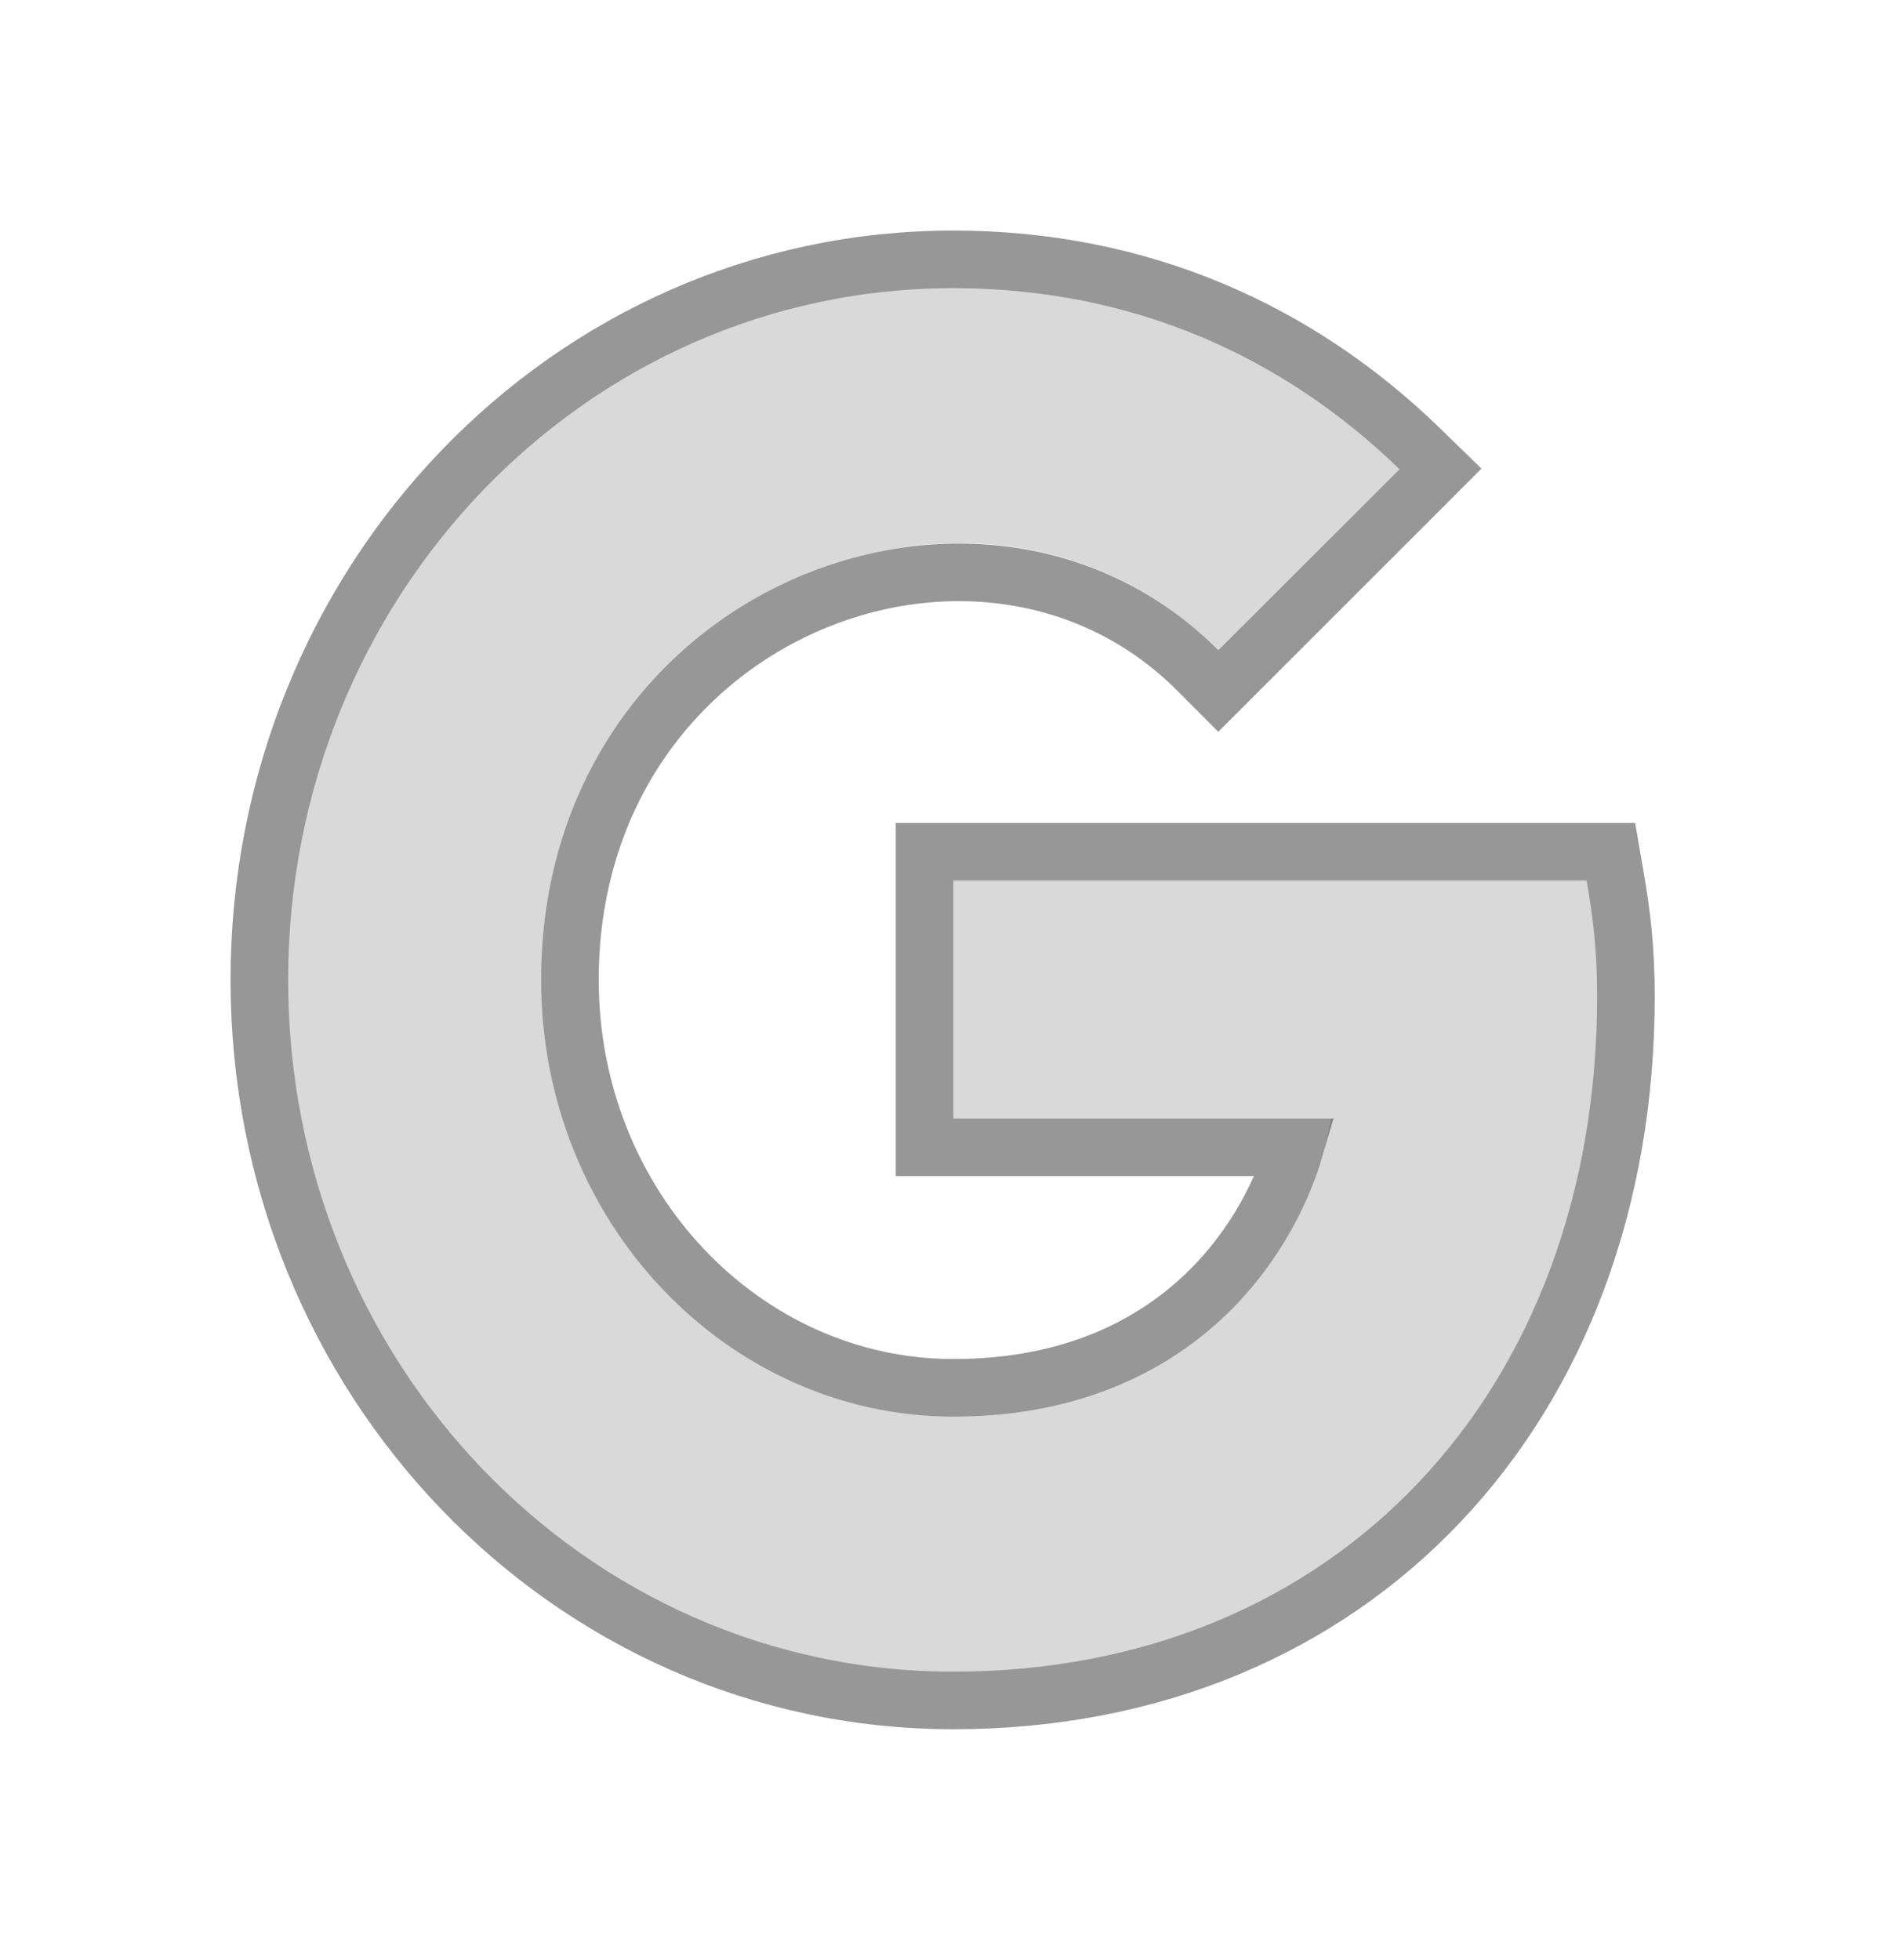 <svg width="33" height="34" viewBox="0 0 33 34" fill="none" xmlns="http://www.w3.org/2000/svg">
<g filter="url(#filter0_d_302_7)">
<path d="M25.71 15.281C25.71 22.127 21.2 27 14.541 27C8.156 27 3 21.639 3 15C3 8.361 8.156 3 14.541 3C17.65 3 20.265 4.185 22.28 6.14L19.139 9.281C15.03 5.158 7.388 8.255 7.388 15C7.388 19.186 10.604 22.577 14.541 22.577C19.111 22.577 20.823 19.171 21.093 17.405H14.541V13.277H25.528C25.635 13.892 25.71 14.482 25.71 15.281Z" fill="#D9D9D9"/>
<path d="M22.634 6.494L22.992 6.135L22.628 5.781C20.525 3.741 17.787 2.5 14.541 2.5C7.862 2.5 2.5 8.104 2.5 15C2.5 21.896 7.862 27.5 14.541 27.5C17.998 27.5 20.925 26.232 22.986 24.051C25.045 21.873 26.21 18.815 26.21 15.281C26.21 14.446 26.131 13.826 26.021 13.192L25.949 12.777H25.528H14.541H14.041V13.277V17.405V17.905H14.541H20.47C19.979 19.586 18.322 22.077 14.541 22.077C10.906 22.077 7.888 18.936 7.888 15C7.888 8.639 15.033 5.87 18.785 9.634L19.138 9.988L19.492 9.634L22.634 6.494Z" stroke="#333030" stroke-opacity="0.5"/>
</g>
<defs>
<filter id="filter0_d_302_7" x="0" y="0" width="32.71" height="34" filterUnits="userSpaceOnUse" color-interpolation-filters="sRGB">
<feFlood flood-opacity="0" result="BackgroundImageFix"/>
<feColorMatrix in="SourceAlpha" type="matrix" values="0 0 0 0 0 0 0 0 0 0 0 0 0 0 0 0 0 0 127 0" result="hardAlpha"/>
<feOffset dx="2" dy="2"/>
<feGaussianBlur stdDeviation="2"/>
<feColorMatrix type="matrix" values="0 0 0 0 0 0 0 0 0 0 0 0 0 0 0 0 0 0 0.25 0"/>
<feBlend mode="normal" in2="BackgroundImageFix" result="effect1_dropShadow_302_7"/>
<feBlend mode="normal" in="SourceGraphic" in2="effect1_dropShadow_302_7" result="shape"/>
</filter>
</defs>
</svg>
